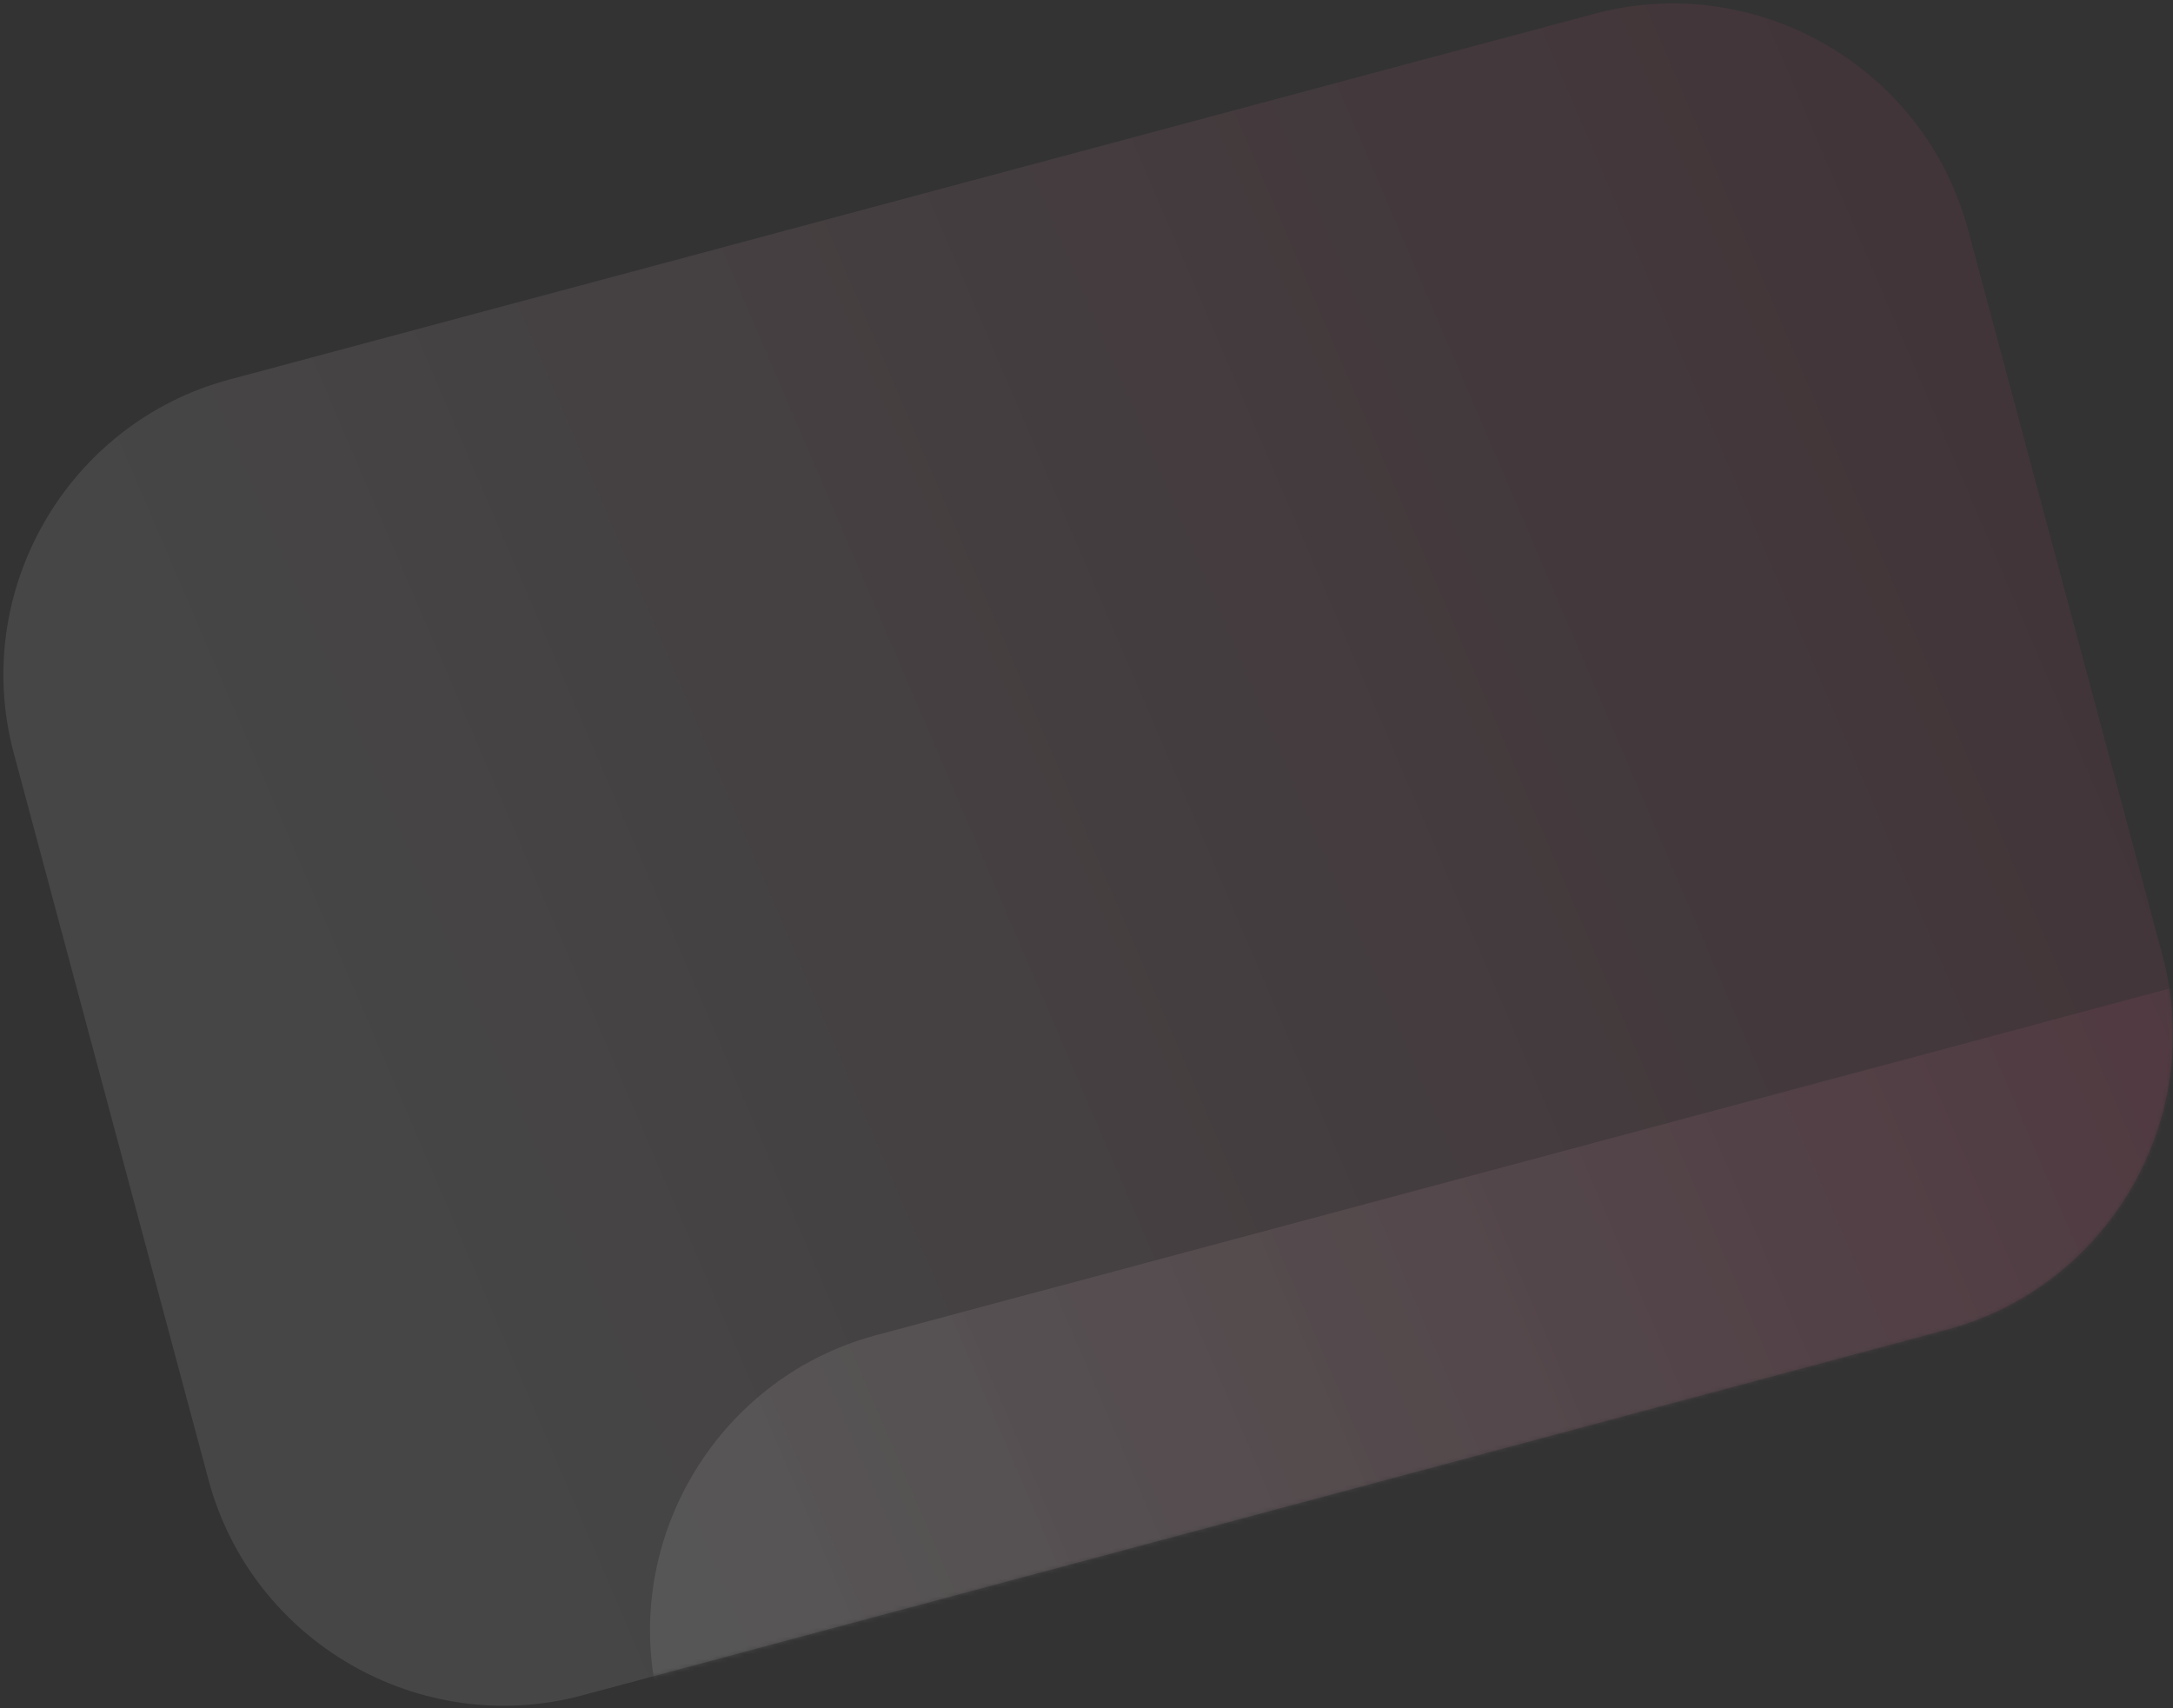 <?xml version="1.0" encoding="UTF-8"?>
<svg width="486px" height="382px" viewBox="0 0 486 382" version="1.1" xmlns="http://www.w3.org/2000/svg" xmlns:xlink="http://www.w3.org/1999/xlink">
    <rect x="0" y="0" width="486" height="382" fill="#333333" stroke="none"/>
    <!-- Generator: Sketch 49.3 (51167) - http://www.bohemiancoding.com/sketch -->
    <title>Group 3</title>
    <desc>Created with Sketch.</desc>
    <defs>
        <linearGradient x1="116.592%" y1="78.768%" x2="30.518%" y2="107.587%" id="linearGradient-1">
            <stop stop-color="#C73462" offset="0%"></stop>
            <stop stop-color="#F3F3F3" offset="100%"></stop>
        </linearGradient>
        <path d="M3.076,167.924 C-6.637,131.683 15.071,94.092 51.307,84.38 L356.589,2.581 C392.829,-7.128 430.424,14.576 440.136,50.817 L483.683,213.335 C493.392,249.575 471.688,287.174 435.447,296.879 L130.166,378.682 C93.93,388.394 56.331,366.687 46.627,330.45 L3.076,167.924 Z" id="path-2"></path>
    </defs>
    <g id="Missions" stroke="none" stroke-width="1" fill="none" fill-rule="evenodd">
        <g id="Missions4" transform="translate(-247, -732)">
            <g id="Group-3" transform="translate(247, 732.5)">
                <mask id="mask-3" fill="white">
                    <use xlink:href="#path-2"></use>
                </mask>
                <use id="Mask" fill-opacity="0.1" fill="url(#linearGradient-1)" xlink:href="#path-2"></use>
                <path d="M147.697,381.66 C137.985,345.419 159.692,307.828 195.929,298.116 L501.21,216.317 C537.45,206.608 575.045,228.312 584.758,264.553 L628.304,427.071 C638.013,463.311 616.309,500.91 580.069,510.615 L274.788,592.418 C238.551,602.13 200.952,580.422 191.248,544.186 L147.697,381.66 Z" id="Fill-1-Copy" fill-opacity="0.1" fill="url(#linearGradient-1)" mask="url(#mask-3)"></path>
            </g>
        </g>
    </g>
</svg>